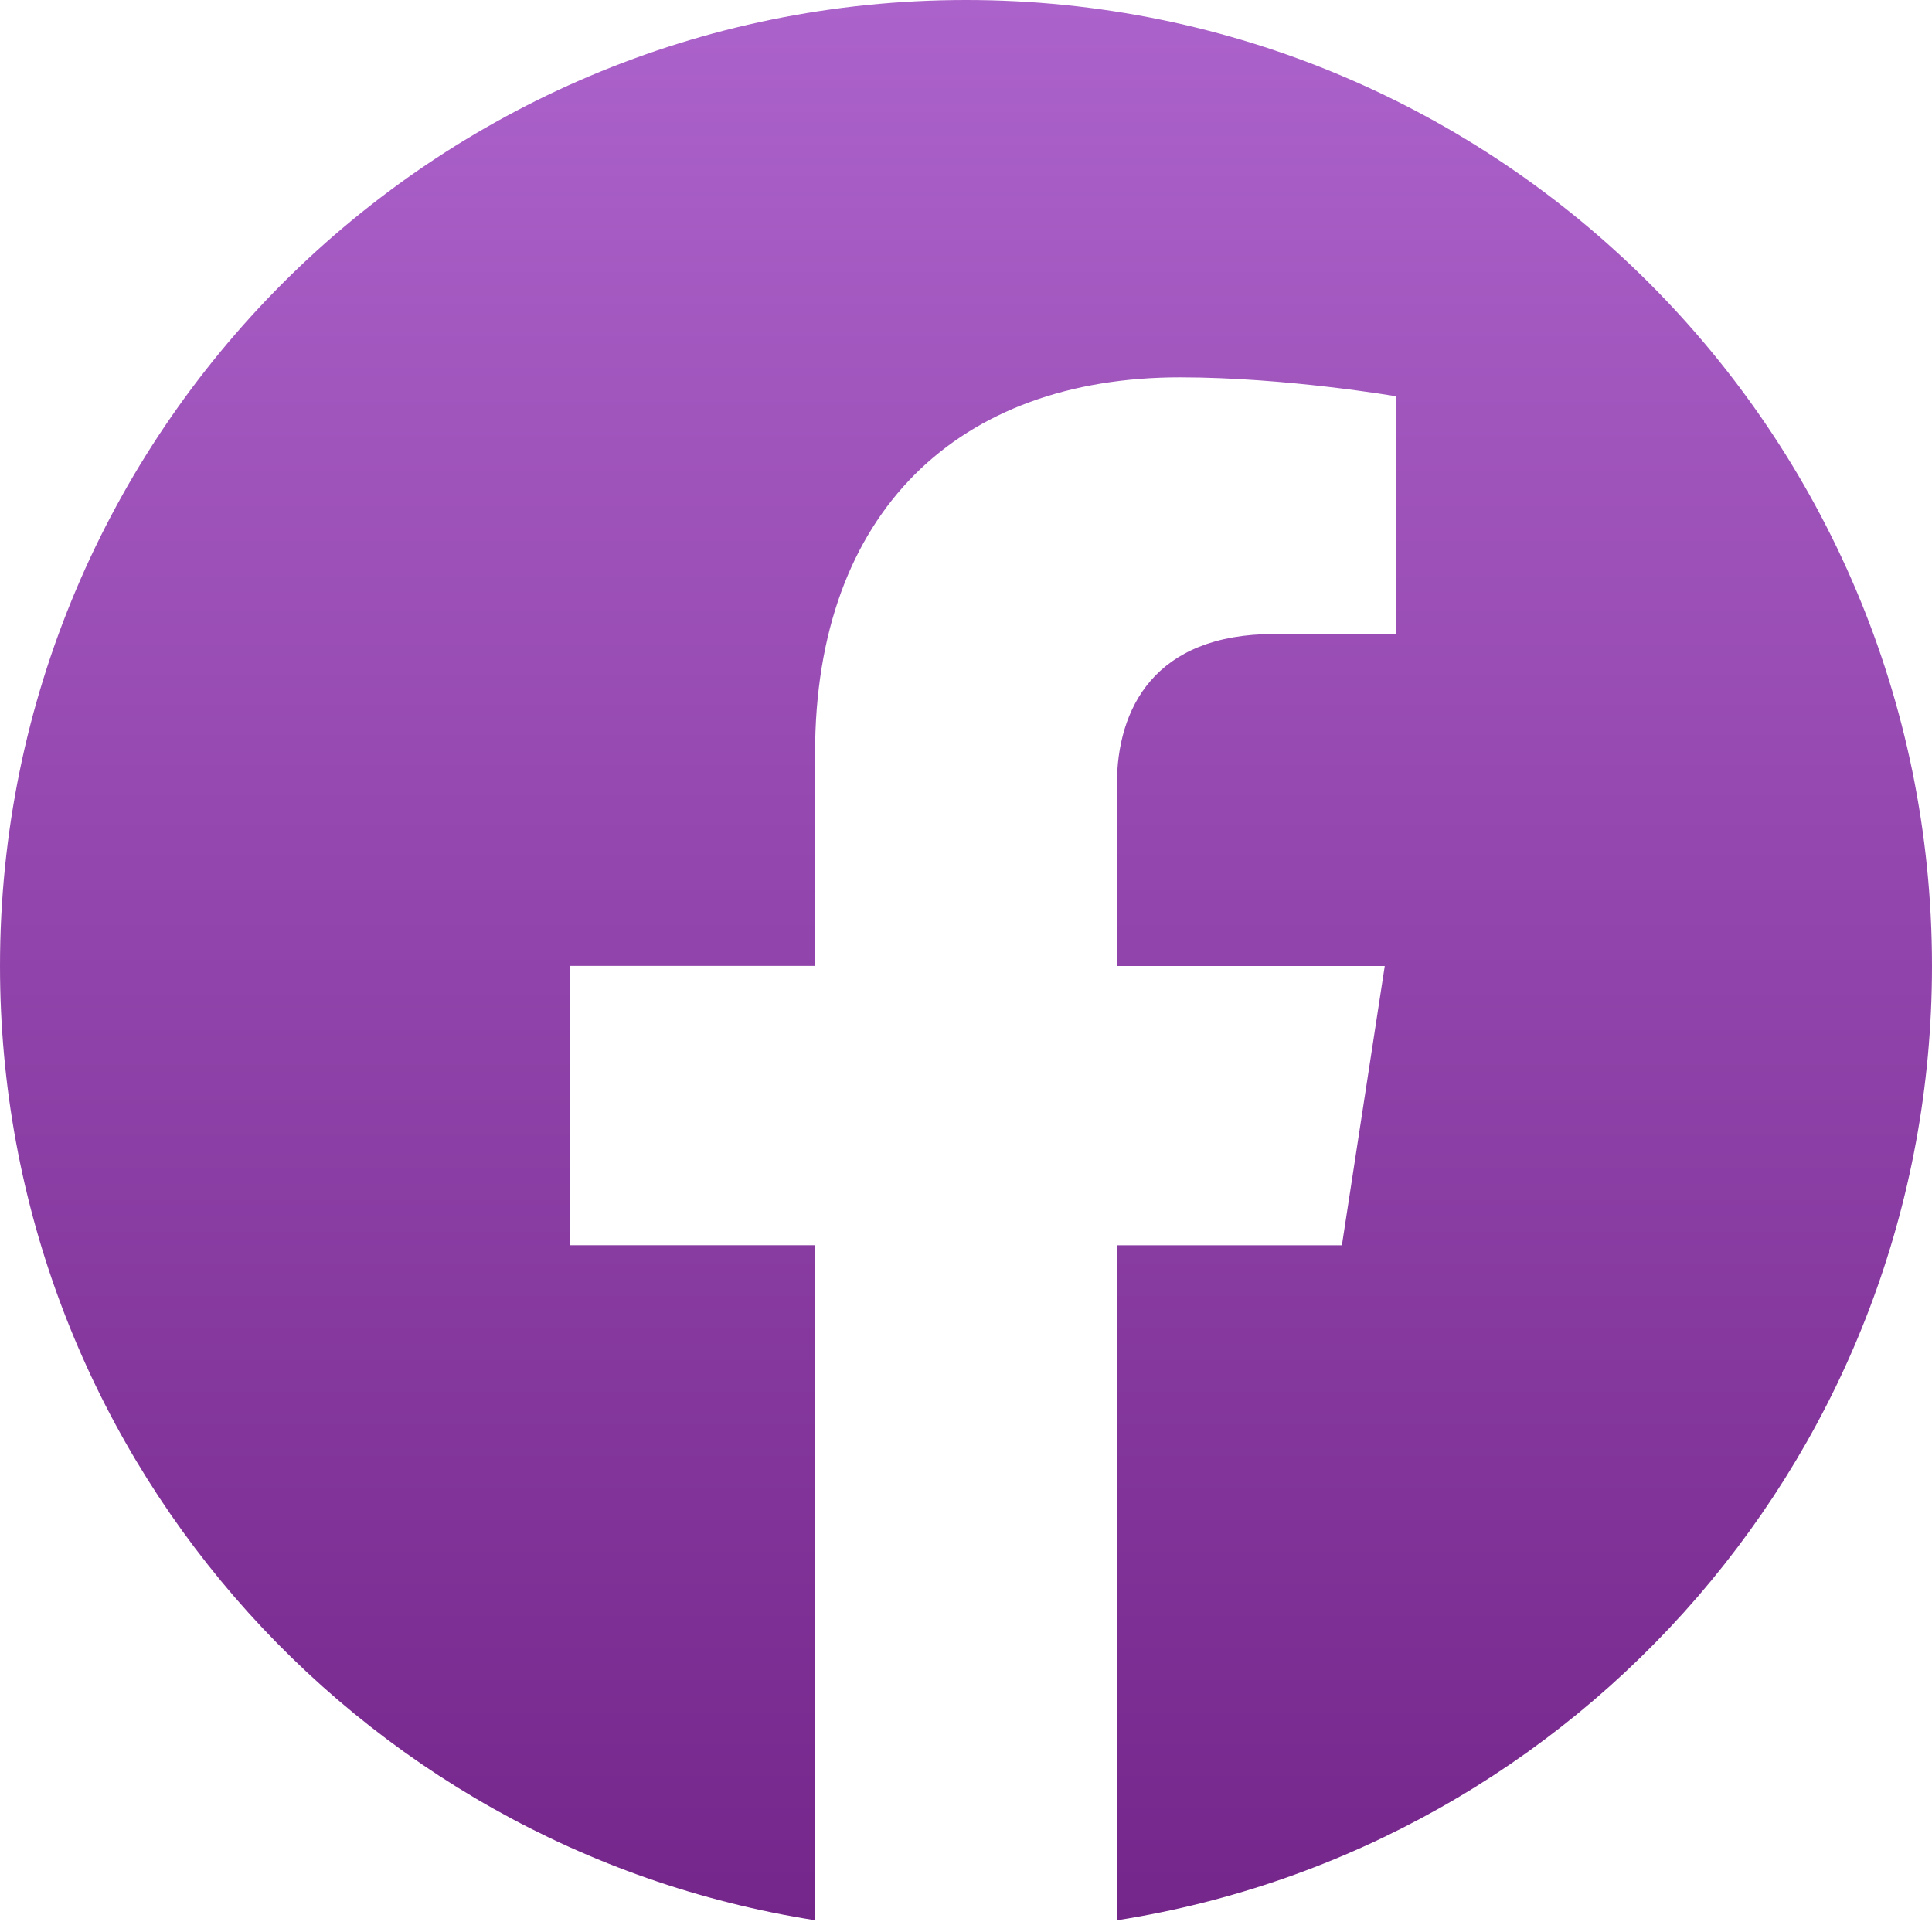 <svg width="32" height="32" viewBox="0 0 32 32" fill="none" xmlns="http://www.w3.org/2000/svg">
<g clip-path="url(#clip0_144_66)">
<path d="M32 16C32 7.164 24.836 0 16 0C7.164 0 0 7.164 0 16C0 23.986 5.85 30.605 13.5 31.805V20.625H9.437V15.998H13.5V12.476C13.5 8.466 15.89 6.25 19.544 6.25C21.294 6.25 23.125 6.564 23.125 6.564V10.501H21.107C19.119 10.501 18.499 11.734 18.499 13V16H22.936L22.226 20.626H18.5V31.806C26.149 30.605 32 23.985 32 16Z" fill="url(#paint0_linear_144_66)"/>
</g>
<defs>
<linearGradient id="paint0_linear_144_66" x1="16" y1="0" x2="16" y2="31.806" gradientUnits="userSpaceOnUse">
<stop stop-color="#AC62CB"/>
<stop offset="1" stop-color="#75268B"/>
</linearGradient>
<clipPath id="clip0_144_66">
<rect width="32" height="32" fill="white"/>
</clipPath>
</defs>
</svg>
